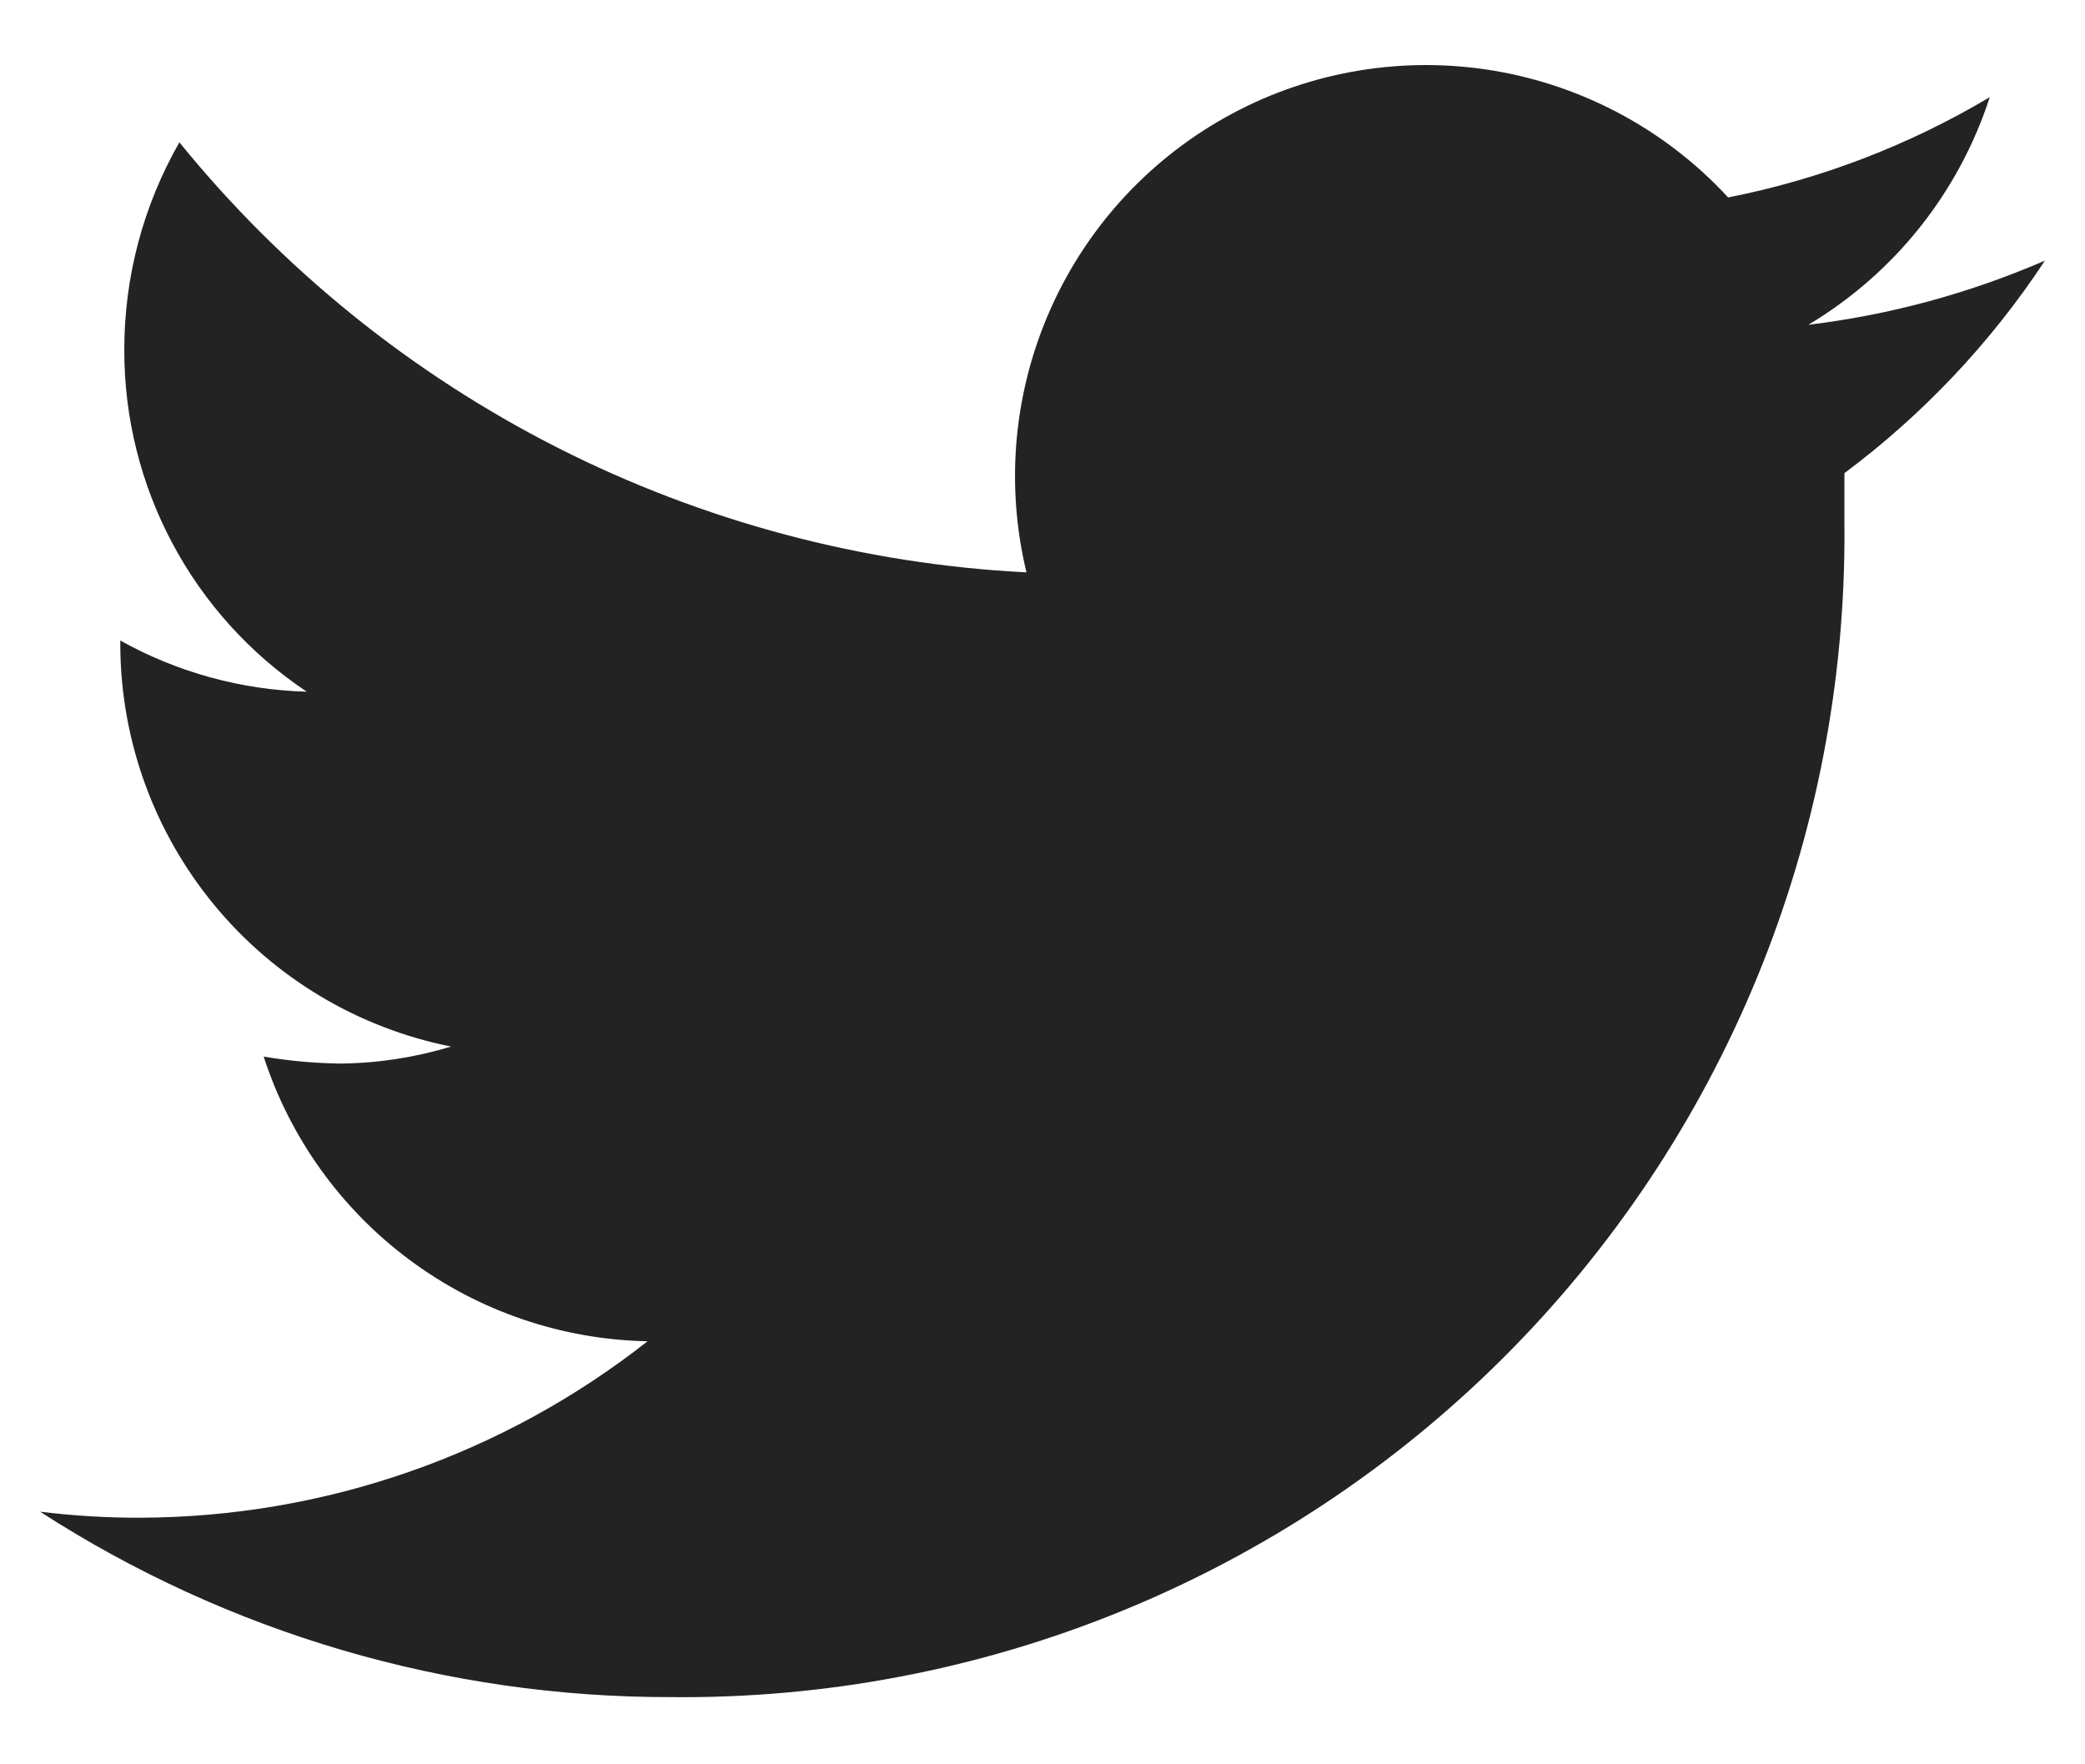 <svg width="26" height="22" viewBox="0 0 26 22" fill="none" xmlns="http://www.w3.org/2000/svg">
<path d="M25.5 3.25C24.56 3.657 23.567 3.927 22.55 4.05C23.623 3.409 24.427 2.401 24.812 1.212C23.804 1.812 22.701 2.235 21.55 2.462C20.781 1.628 19.756 1.073 18.637 0.883C17.518 0.694 16.368 0.881 15.367 1.416C14.366 1.951 13.571 2.803 13.107 3.838C12.642 4.874 12.534 6.034 12.8 7.137C10.762 7.034 8.768 6.503 6.948 5.58C5.129 4.656 3.524 3.359 2.237 1.775C1.786 2.562 1.549 3.455 1.55 4.362C1.548 5.205 1.755 6.036 2.152 6.779C2.549 7.523 3.124 8.157 3.825 8.625C3.01 8.603 2.212 8.384 1.5 7.987V8.05C1.506 9.231 1.92 10.374 2.672 11.285C3.423 12.196 4.467 12.819 5.625 13.05C5.179 13.185 4.716 13.257 4.25 13.262C3.927 13.258 3.606 13.229 3.288 13.175C3.617 14.191 4.256 15.079 5.114 15.715C5.972 16.351 7.007 16.704 8.075 16.725C6.271 18.144 4.045 18.918 1.75 18.925C1.332 18.926 0.915 18.901 0.5 18.85C2.843 20.363 5.574 21.166 8.363 21.162C10.287 21.182 12.196 20.819 13.979 20.092C15.761 19.366 17.381 18.292 18.744 16.933C20.107 15.574 21.185 13.957 21.916 12.176C22.646 10.395 23.015 8.487 23 6.562C23 6.35 23 6.125 23 5.9C23.981 5.168 24.827 4.272 25.5 3.25Z" fill="#232323"/>
</svg>
